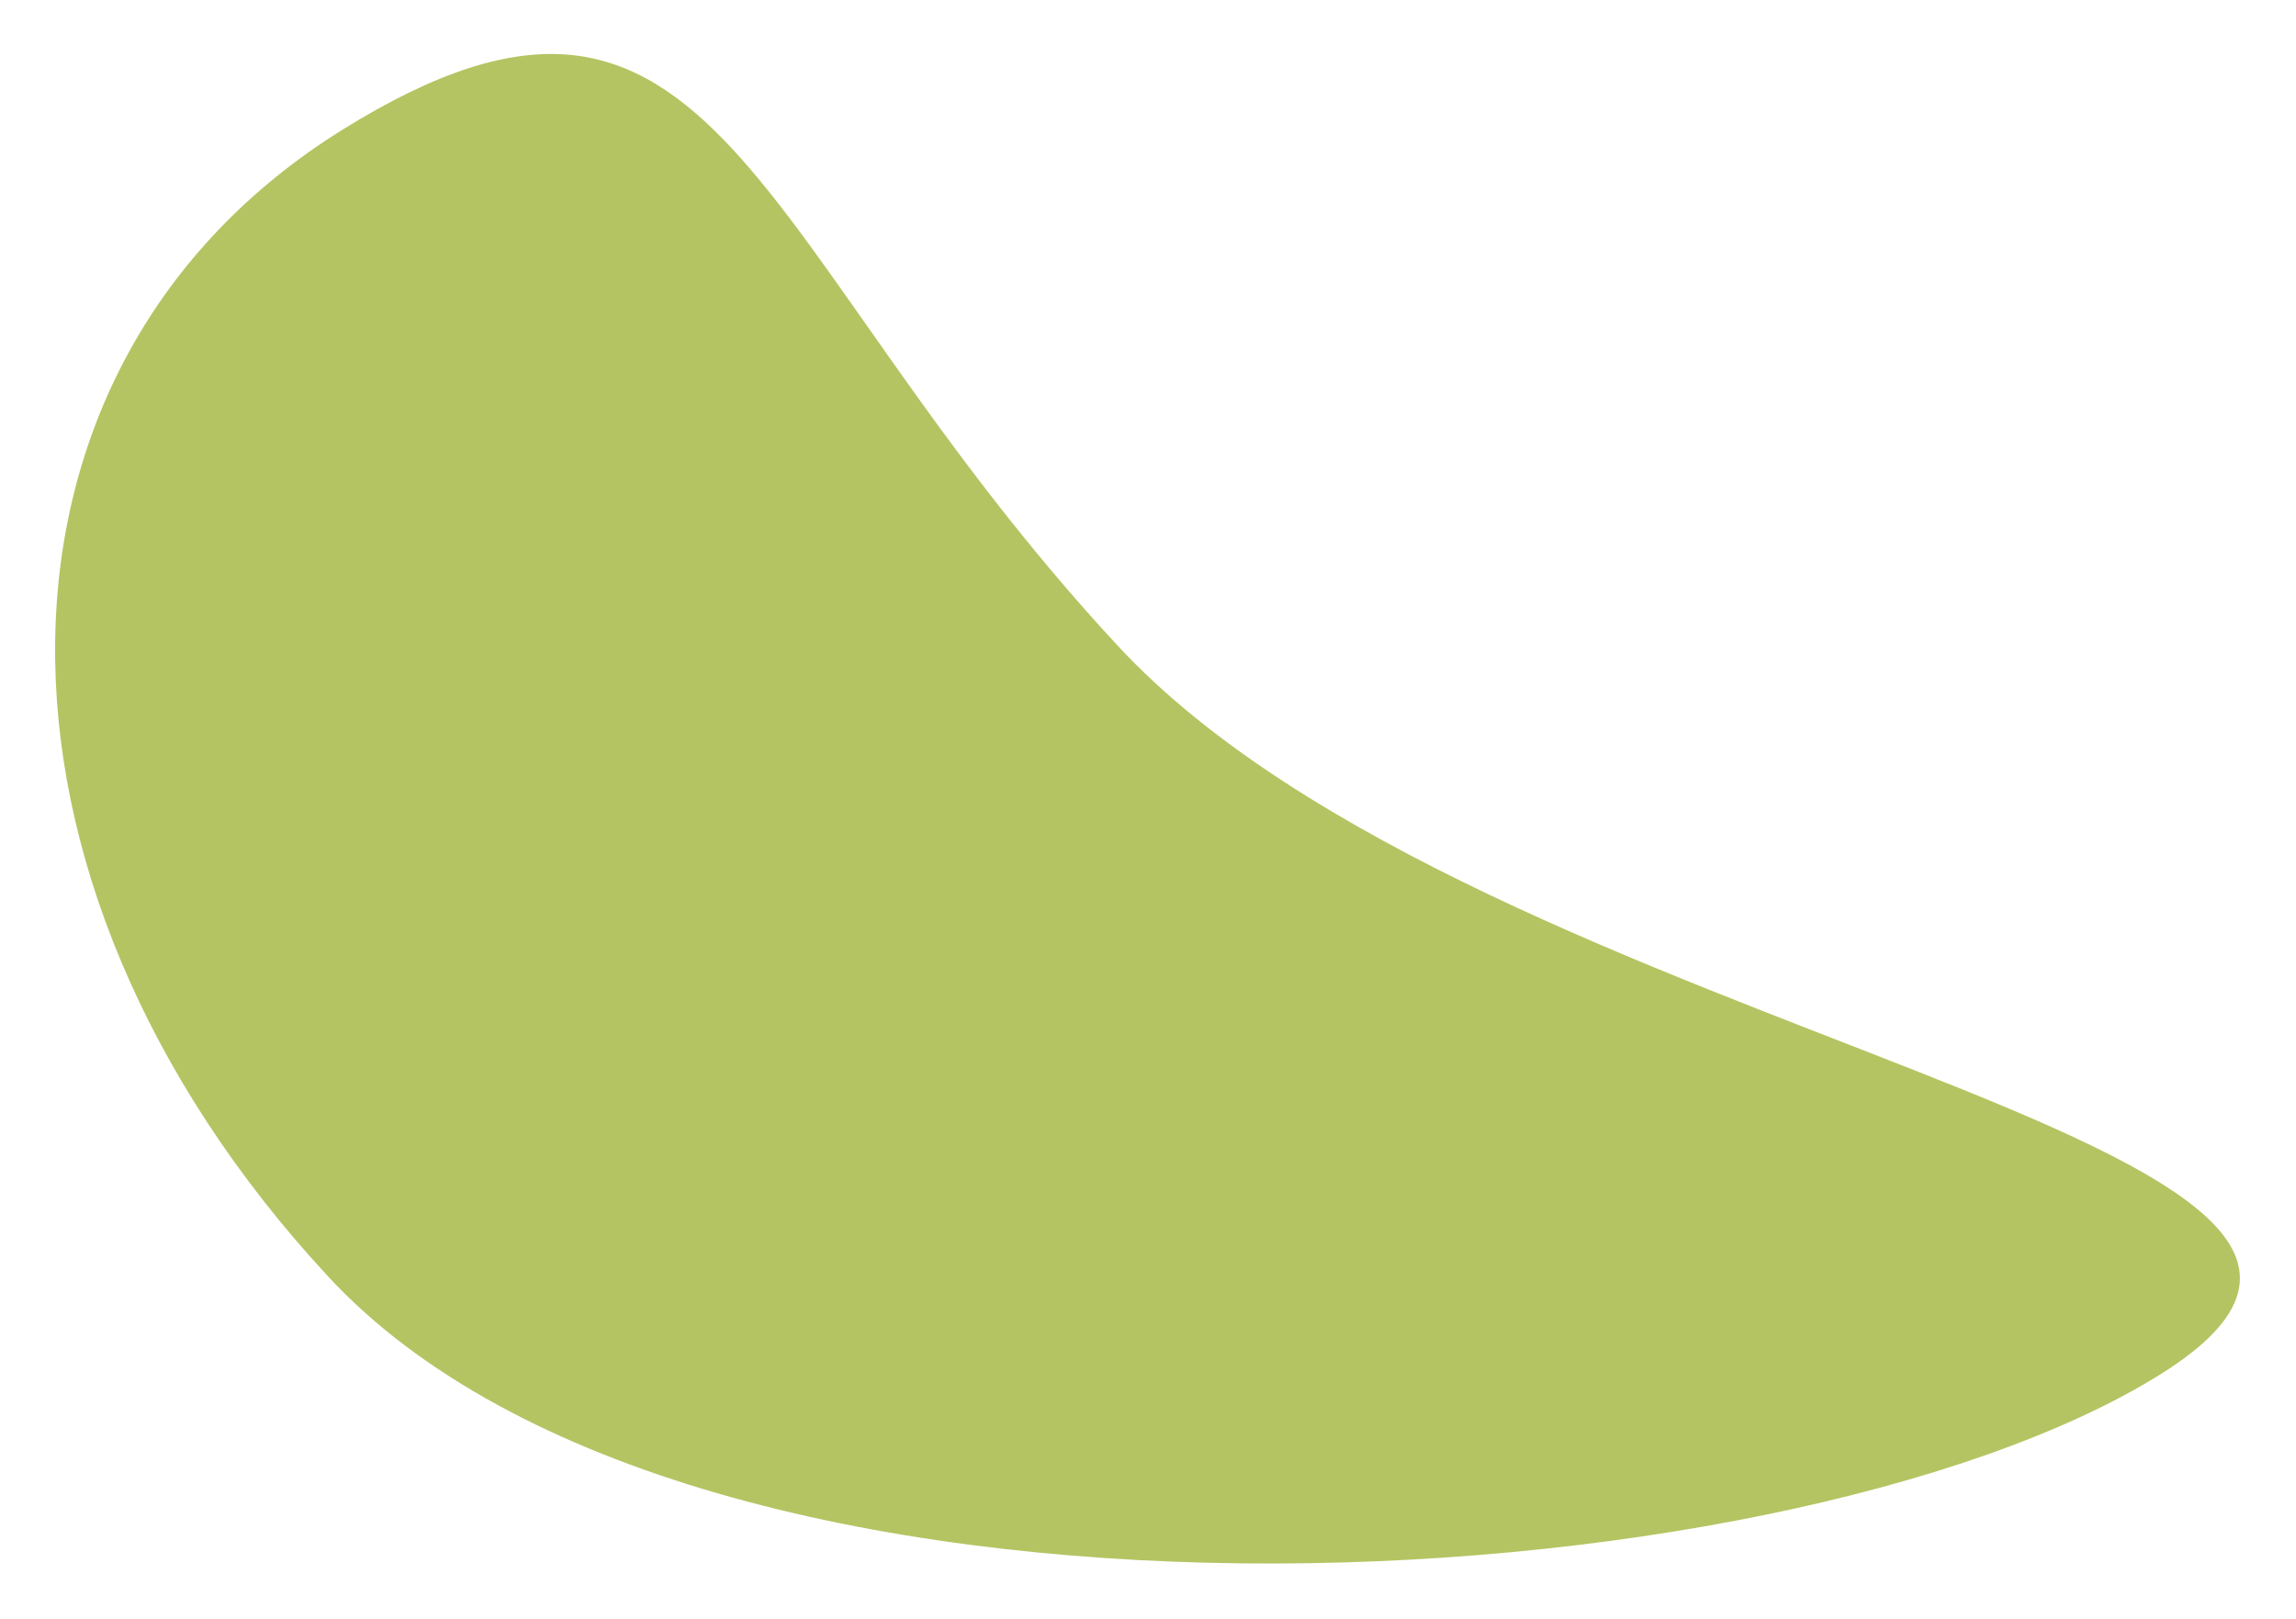 <svg width="190" height="134" viewBox="0 0 190 134" fill="none" xmlns="http://www.w3.org/2000/svg">
<g filter="url(#filter0_d_24_60)">
<path d="M92.469 49.413C123.062 82.428 209.942 90.394 178.674 109.805C147.405 129.217 57.745 134.656 27.152 101.64C-3.441 68.624 -2.893 26.123 28.376 6.712C59.645 -12.699 61.876 16.397 92.469 49.413Z" fill="#B5C462"/>
</g>
<defs>
<filter id="filter0_d_24_60" x="0.561" y="0.468" width="188.798" height="132.928" filterUnits="userSpaceOnUse" color-interpolation-filters="sRGB">
<feFlood flood-opacity="0" result="BackgroundImageFix"/>
<feColorMatrix in="SourceAlpha" type="matrix" values="0 0 0 0 0 0 0 0 0 0 0 0 0 0 0 0 0 0 127 0" result="hardAlpha"/>
<feOffset dy="4"/>
<feGaussianBlur stdDeviation="2"/>
<feComposite in2="hardAlpha" operator="out"/>
<feColorMatrix type="matrix" values="0 0 0 0 0 0 0 0 0 0 0 0 0 0 0 0 0 0 0.25 0"/>
<feBlend mode="normal" in2="BackgroundImageFix" result="effect1_dropShadow_24_60"/>
<feBlend mode="normal" in="SourceGraphic" in2="effect1_dropShadow_24_60" result="shape"/>
</filter>
</defs>
</svg>
